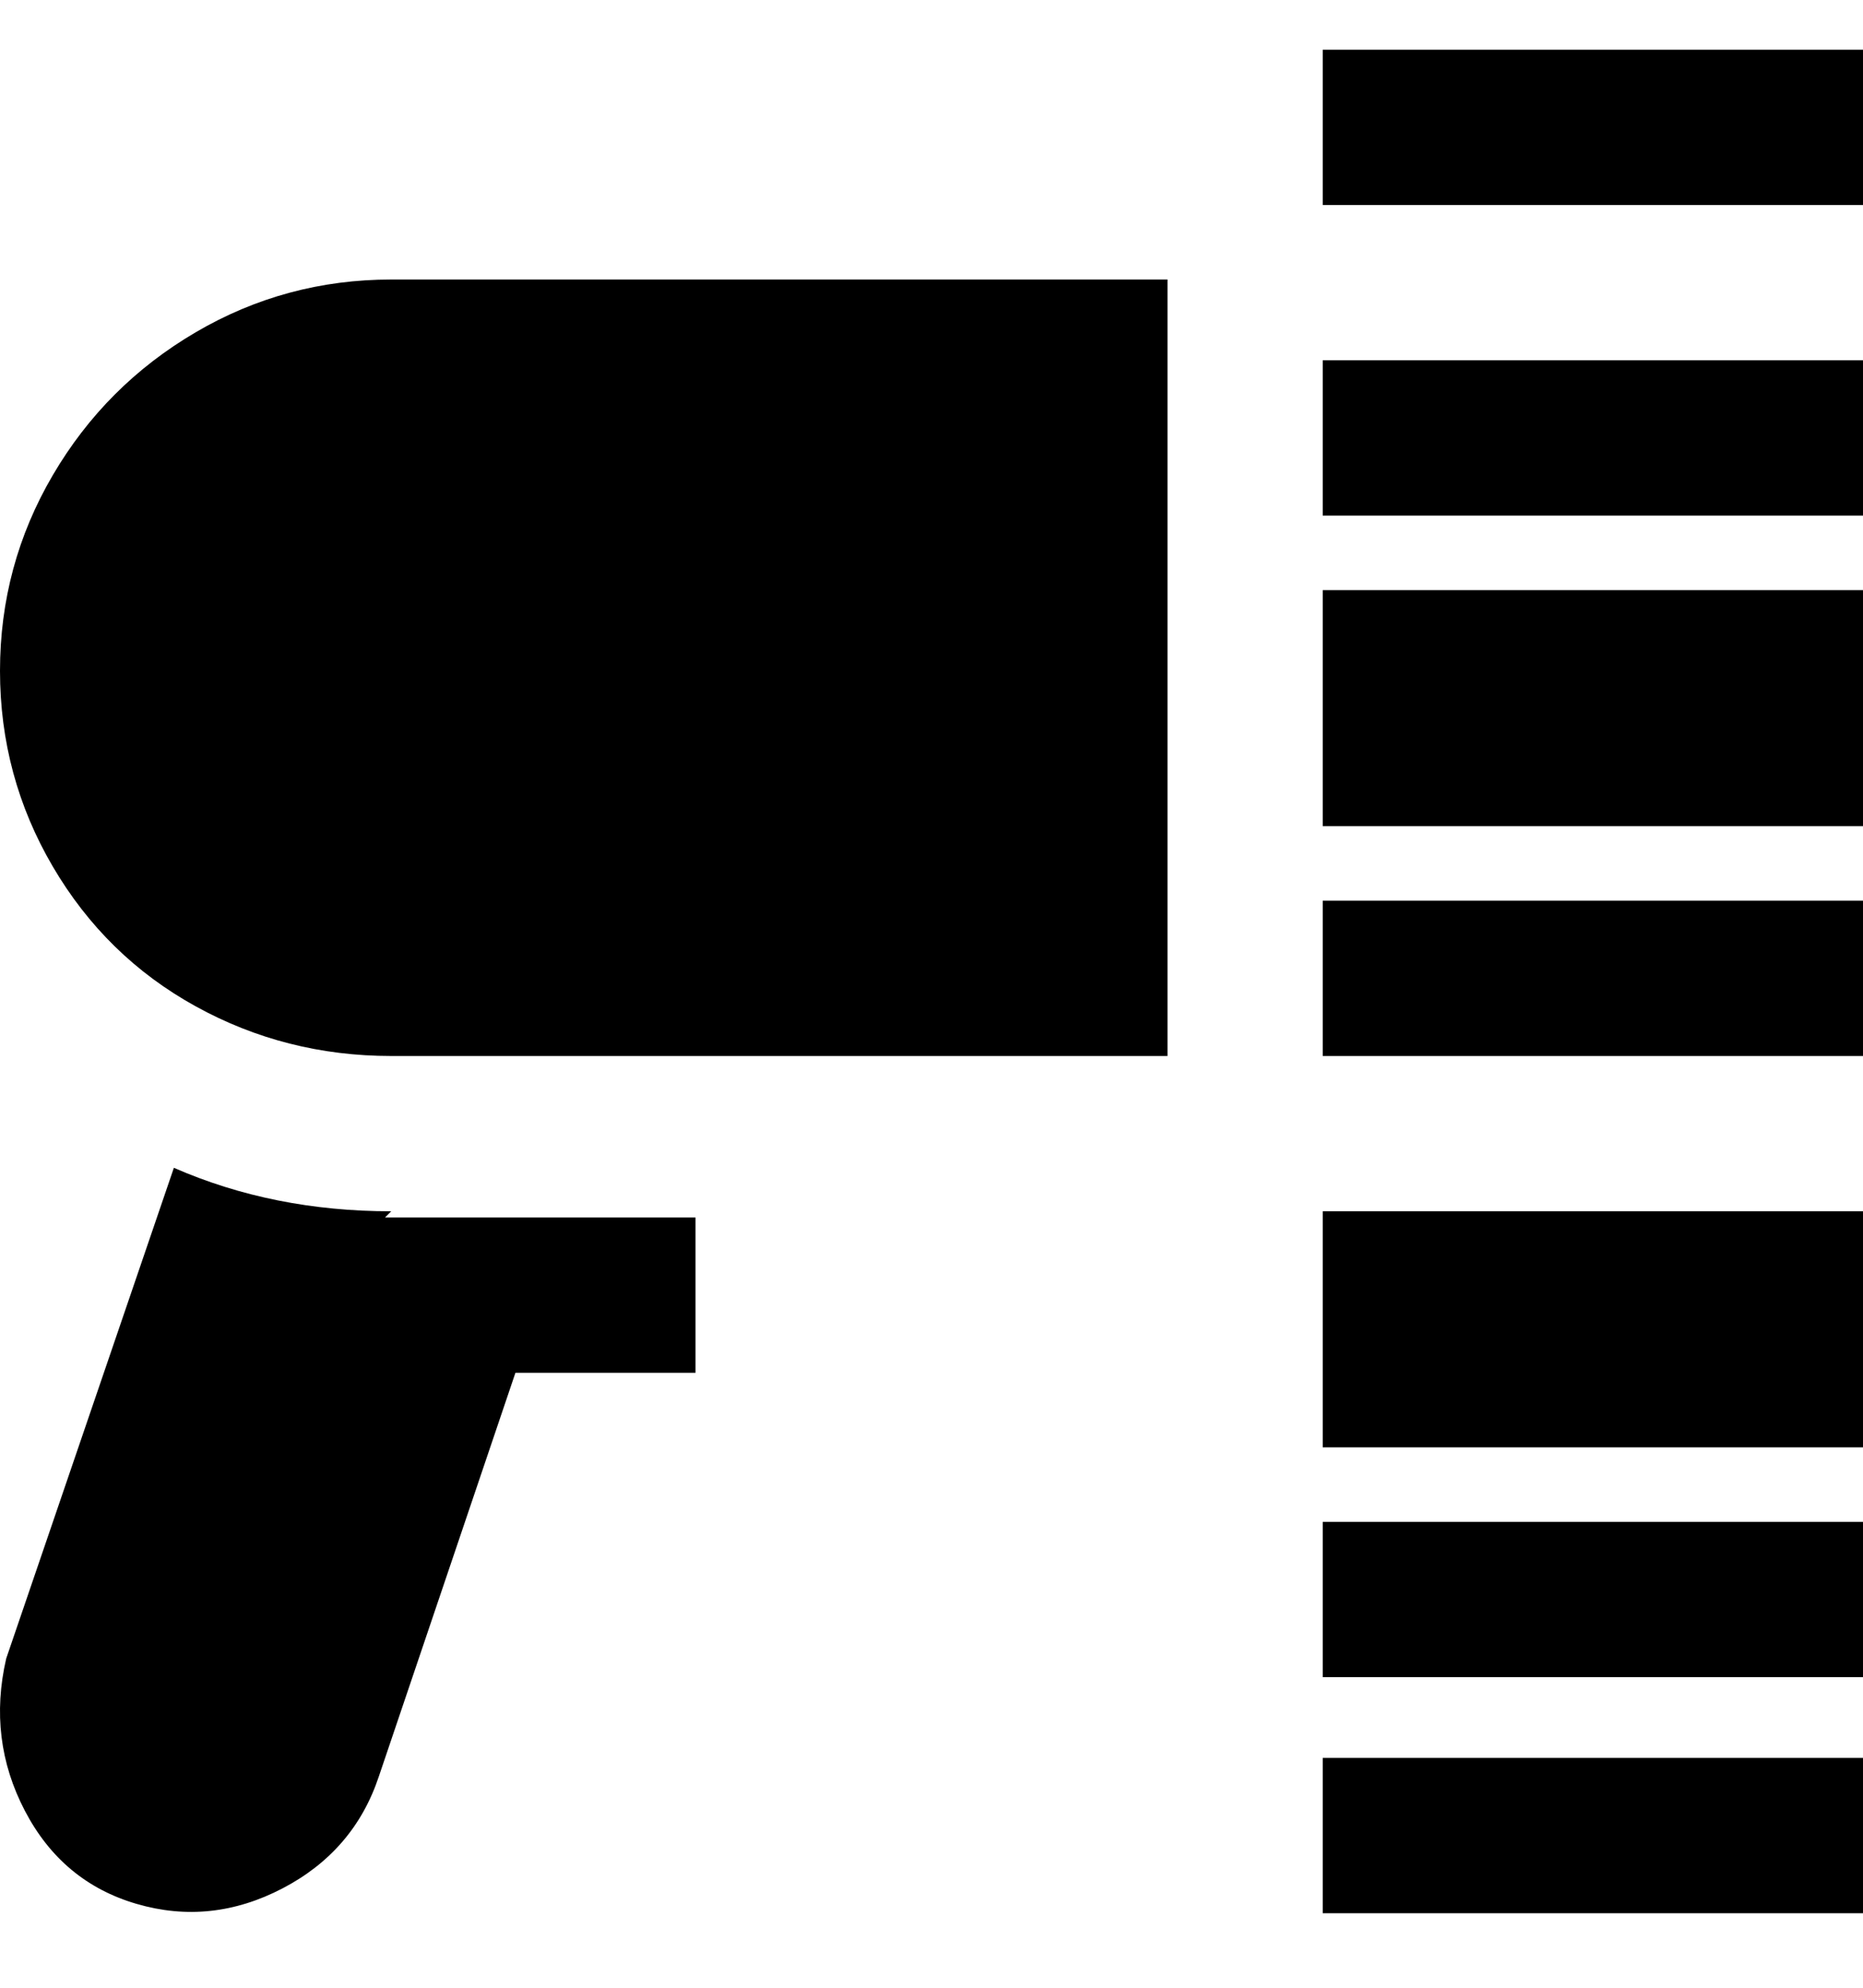 <svg viewBox="0 0 300 320" xmlns="http://www.w3.org/2000/svg"><path d="M300 8v25h-87V8h87zm-87 75h87V58h-87v25zm0 187h87v-25h-87v25zm0-100h87v-25h-87v25zm0-37h87V95h-87v38zm0 100h87v-38h-87v38zm0 75h87v-25h-87v25zM0 108q0 17 8.5 31.5t23 22.5q14.5 8 31.5 8h125V45H63q-17 0-31.5 8.5t-23 23Q0 91 0 108zm63 87q-19 0-35-7L1 267q-3 13 3 24.5t18 15q12 3.5 23.5-2.5T61 286l22-65h29v-25H62l1-1z"/></svg>